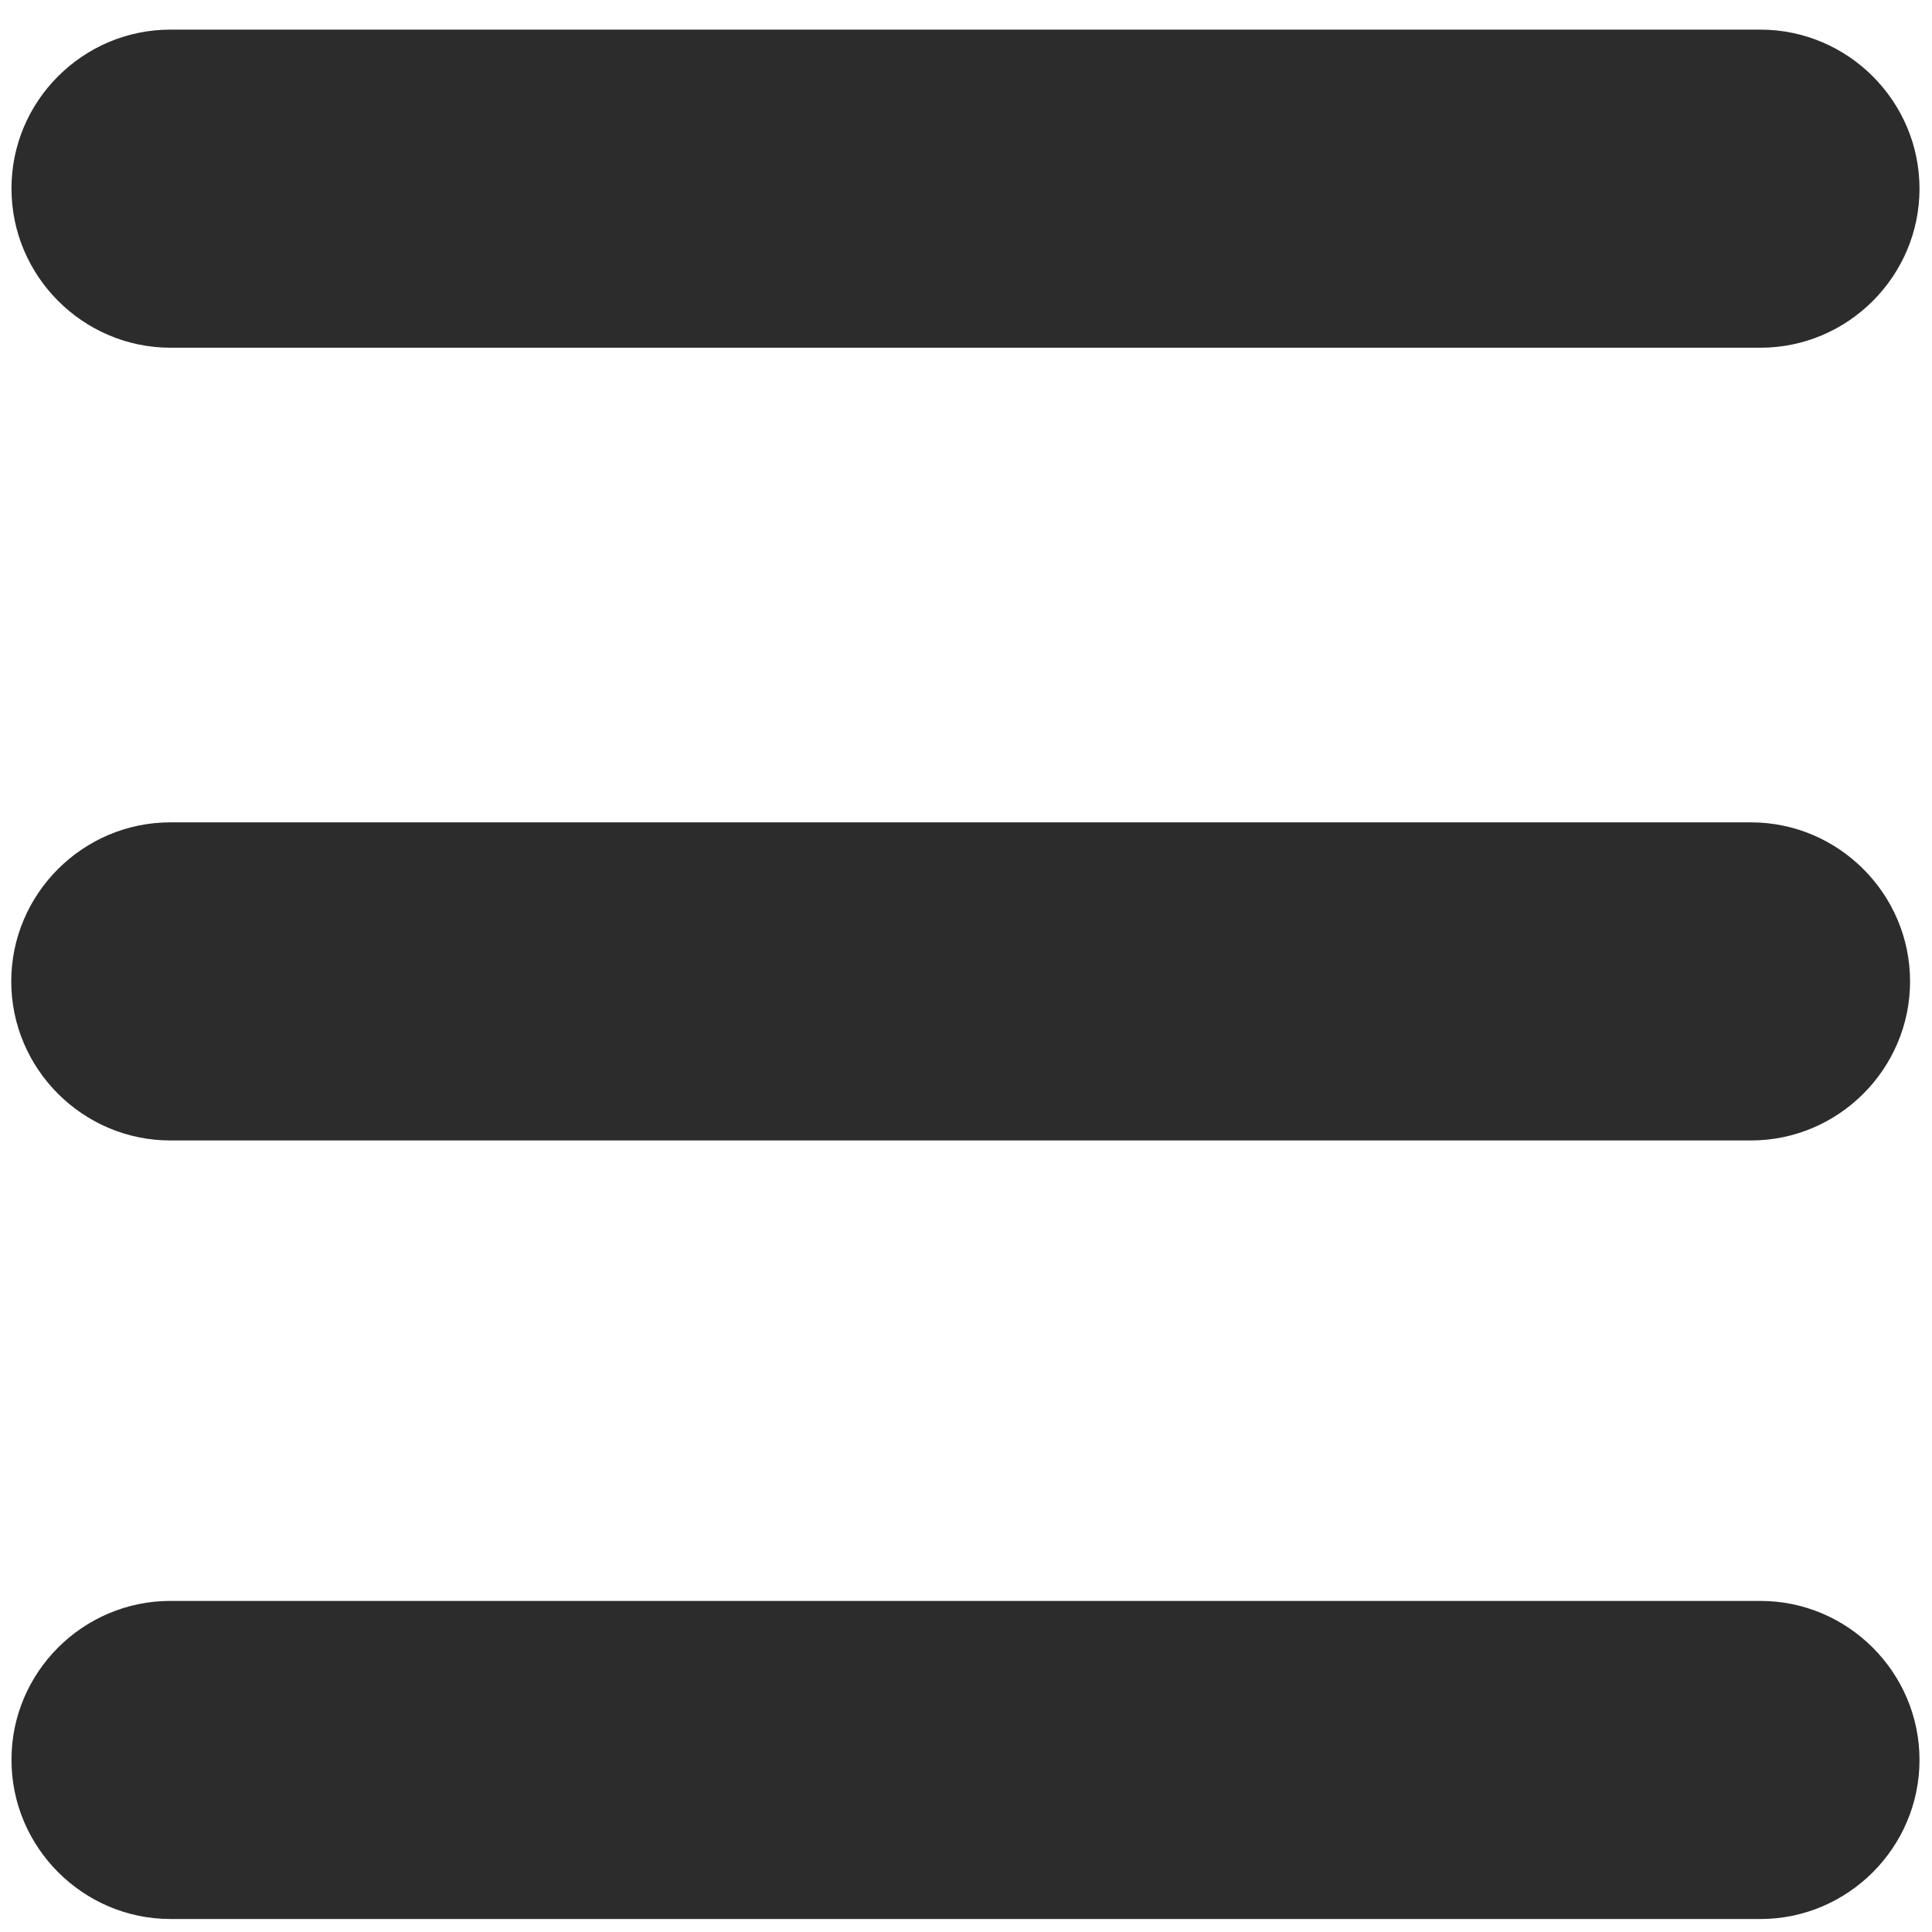 <?xml version="1.0" standalone="no"?><!DOCTYPE svg PUBLIC "-//W3C//DTD SVG 1.1//EN" "http://www.w3.org/Graphics/SVG/1.1/DTD/svg11.dtd"><svg t="1581871725712" class="icon" viewBox="0 0 1024 1024" version="1.1" xmlns="http://www.w3.org/2000/svg" p-id="3379" xmlns:xlink="http://www.w3.org/1999/xlink" width="48" height="48"><defs><style type="text/css"></style></defs><path d="M90.258 848.522L933.083 848.522c46.363 0 84.296 37.933 84.296 84.296s-37.933 84.296-84.296 84.296l-842.693 0c-46.363 0-84.296-37.933-84.296-84.296-0.132-46.363 37.801-84.296 84.164-84.296zM90.258 435.868L928.078 435.868c46.363 0 84.296 37.933 84.296 84.296s-37.933 84.296-84.296 84.296l-837.82 0c-46.363 0-84.296-37.933-84.296-84.296s37.933-84.296 84.296-84.296zM90.258 15.707L933.083 15.707c46.363 0 84.296 37.933 84.296 84.296s-37.933 84.296-84.296 84.296l-842.693 0c-46.363 0-84.296-37.933-84.296-84.296-0.132-46.363 37.801-84.296 84.164-84.296z" fill="#2c2c2c" p-id="3380"></path></svg>
